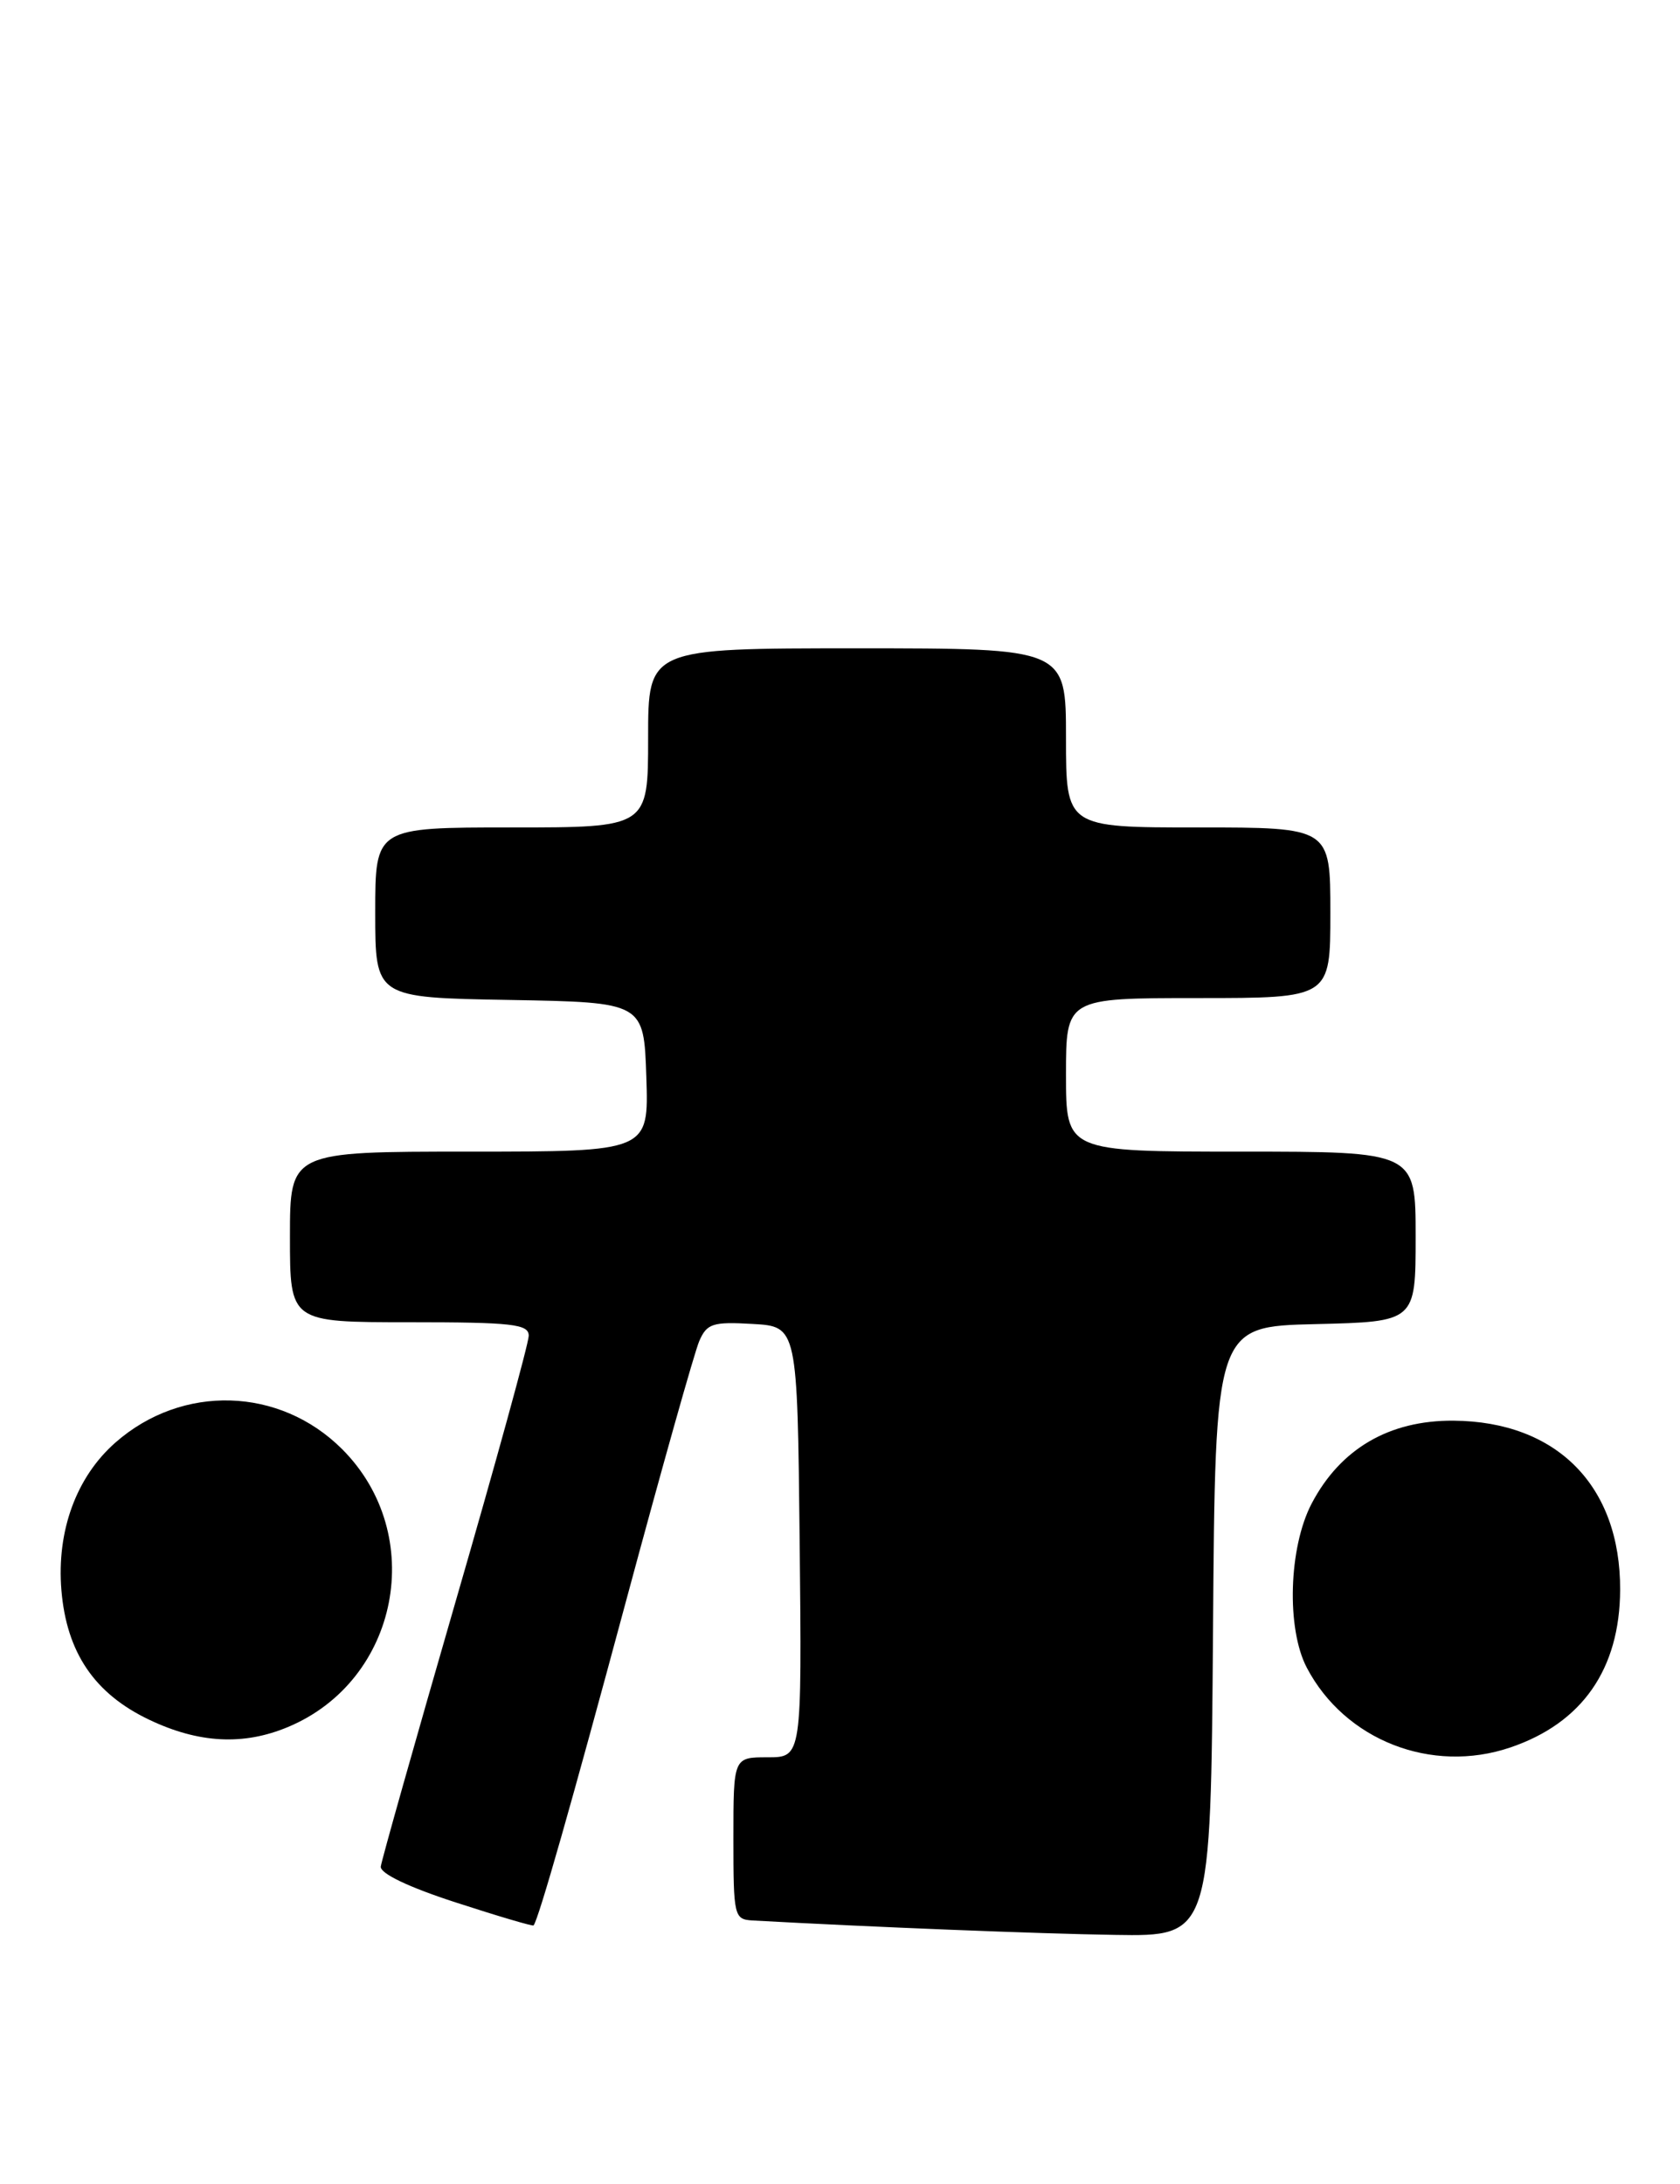 <?xml version="1.0" encoding="UTF-8" standalone="no"?>
<!DOCTYPE svg PUBLIC "-//W3C//DTD SVG 1.1//EN" "http://www.w3.org/Graphics/SVG/1.1/DTD/svg11.dtd" >
<svg xmlns="http://www.w3.org/2000/svg" xmlns:xlink="http://www.w3.org/1999/xlink" version="1.1" viewBox="0 0 197 256">
 <g >
 <path fill="currentColor"
d=" M 142.24 191.25 C 142.50 155.50 142.50 155.50 154.25 155.22 C 166.00 154.94 166.00 154.94 166.00 144.97 C 166.00 135.00 166.00 135.00 145.50 135.00 C 125.00 135.00 125.00 135.00 125.00 126.00 C 125.00 117.00 125.00 117.00 140.50 117.00 C 156.00 117.00 156.00 117.00 156.00 107.00 C 156.00 97.00 156.00 97.00 140.50 97.00 C 125.00 97.00 125.00 97.00 125.00 86.50 C 125.00 76.00 125.00 76.00 100.50 76.00 C 76.00 76.00 76.00 76.00 76.00 86.50 C 76.00 97.00 76.00 97.00 60.00 97.00 C 44.00 97.00 44.00 97.00 44.00 106.97 C 44.00 116.95 44.00 116.95 59.75 117.22 C 75.50 117.50 75.50 117.50 75.79 126.25 C 76.08 135.00 76.08 135.00 55.04 135.00 C 34.00 135.00 34.00 135.00 34.00 145.00 C 34.00 155.00 34.00 155.00 48.00 155.00 C 60.08 155.00 62.00 155.22 62.00 156.58 C 62.00 157.45 58.13 171.51 53.40 187.83 C 48.68 204.15 44.74 218.09 44.65 218.81 C 44.56 219.62 47.90 221.22 53.46 223.02 C 58.38 224.62 62.48 225.83 62.57 225.71 C 63.18 224.90 66.98 211.57 73.46 187.50 C 77.61 172.10 81.45 158.46 82.00 157.20 C 82.89 155.15 83.59 154.93 88.25 155.20 C 93.50 155.50 93.50 155.50 93.77 180.75 C 94.03 206.00 94.03 206.00 90.02 206.00 C 86.00 206.00 86.00 206.00 86.00 215.50 C 86.00 224.65 86.08 225.00 88.25 225.13 C 102.19 225.90 121.67 226.68 130.74 226.82 C 141.97 227.00 141.97 227.00 142.24 191.25 Z  M 177.10 204.85 C 185.53 201.99 189.94 195.67 189.98 186.37 C 190.03 174.19 182.57 166.63 170.43 166.54 C 162.90 166.49 157.18 169.83 153.81 176.25 C 151.11 181.40 150.83 190.91 153.24 195.50 C 157.70 204.00 167.86 207.98 177.10 204.85 Z  M 33.77 202.45 C 46.81 197.00 50.14 179.90 40.12 169.88 C 32.81 162.57 21.36 162.23 13.54 169.10 C 8.94 173.14 6.63 179.47 7.20 186.41 C 7.81 193.72 11.07 198.54 17.50 201.60 C 23.30 204.36 28.54 204.64 33.77 202.45 Z "/>
</g>
</svg>